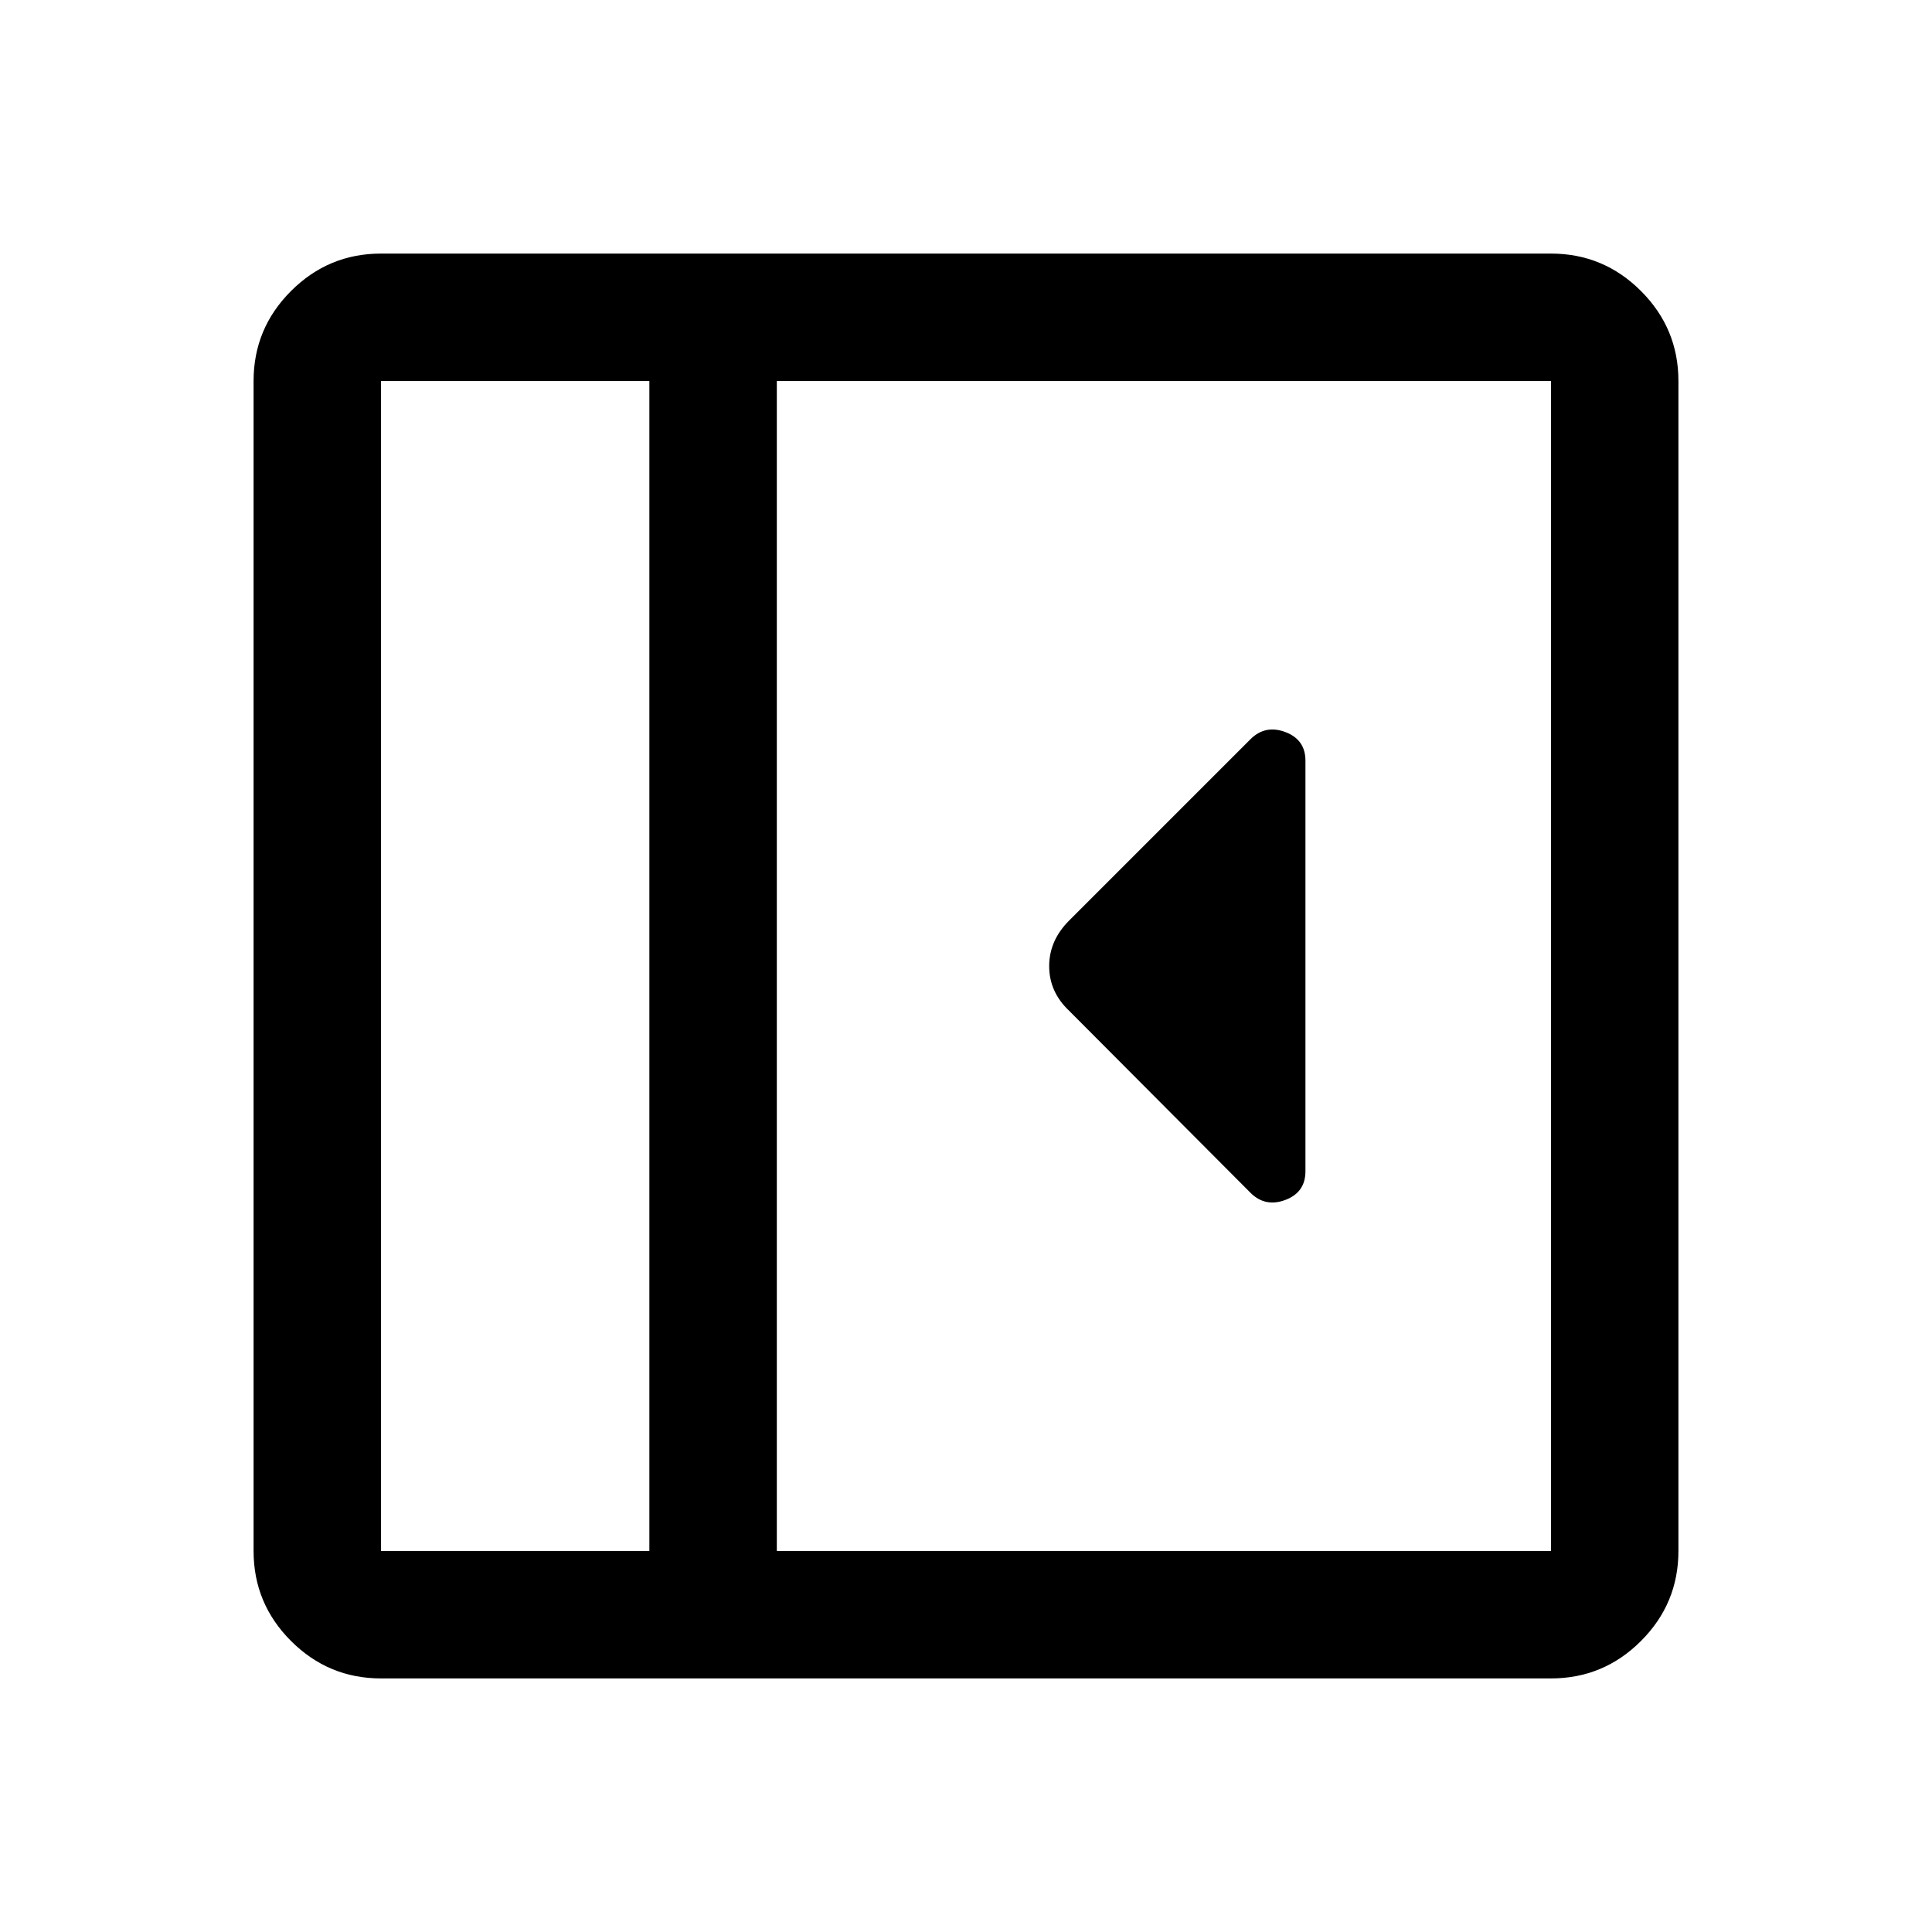 <svg xmlns="http://www.w3.org/2000/svg" height="40" viewBox="0 96 960 960" width="40"><path d="M648.667 678V474q0-10.5-10-14.25t-17.333 3.584l-89.994 89.993q-10.006 9.946-10.006 22.734 0 12.787 9.833 22.106l90.167 90.499q7.333 7.334 17.333 3.584 10-3.75 10-14.25ZM189.333 930q-26.125 0-44.729-18.604T126 866.667V285.333q0-26.125 18.604-44.729T189.333 222h581.334q26.125 0 44.729 18.604T834 285.333v581.334q0 26.125-18.604 44.729T770.667 930H189.333Zm133.334-63.333V285.333H189.333v581.334h133.334Zm63.333 0h384.667V285.333H386v581.334Zm-63.333 0H189.333h133.334Z"/></svg>